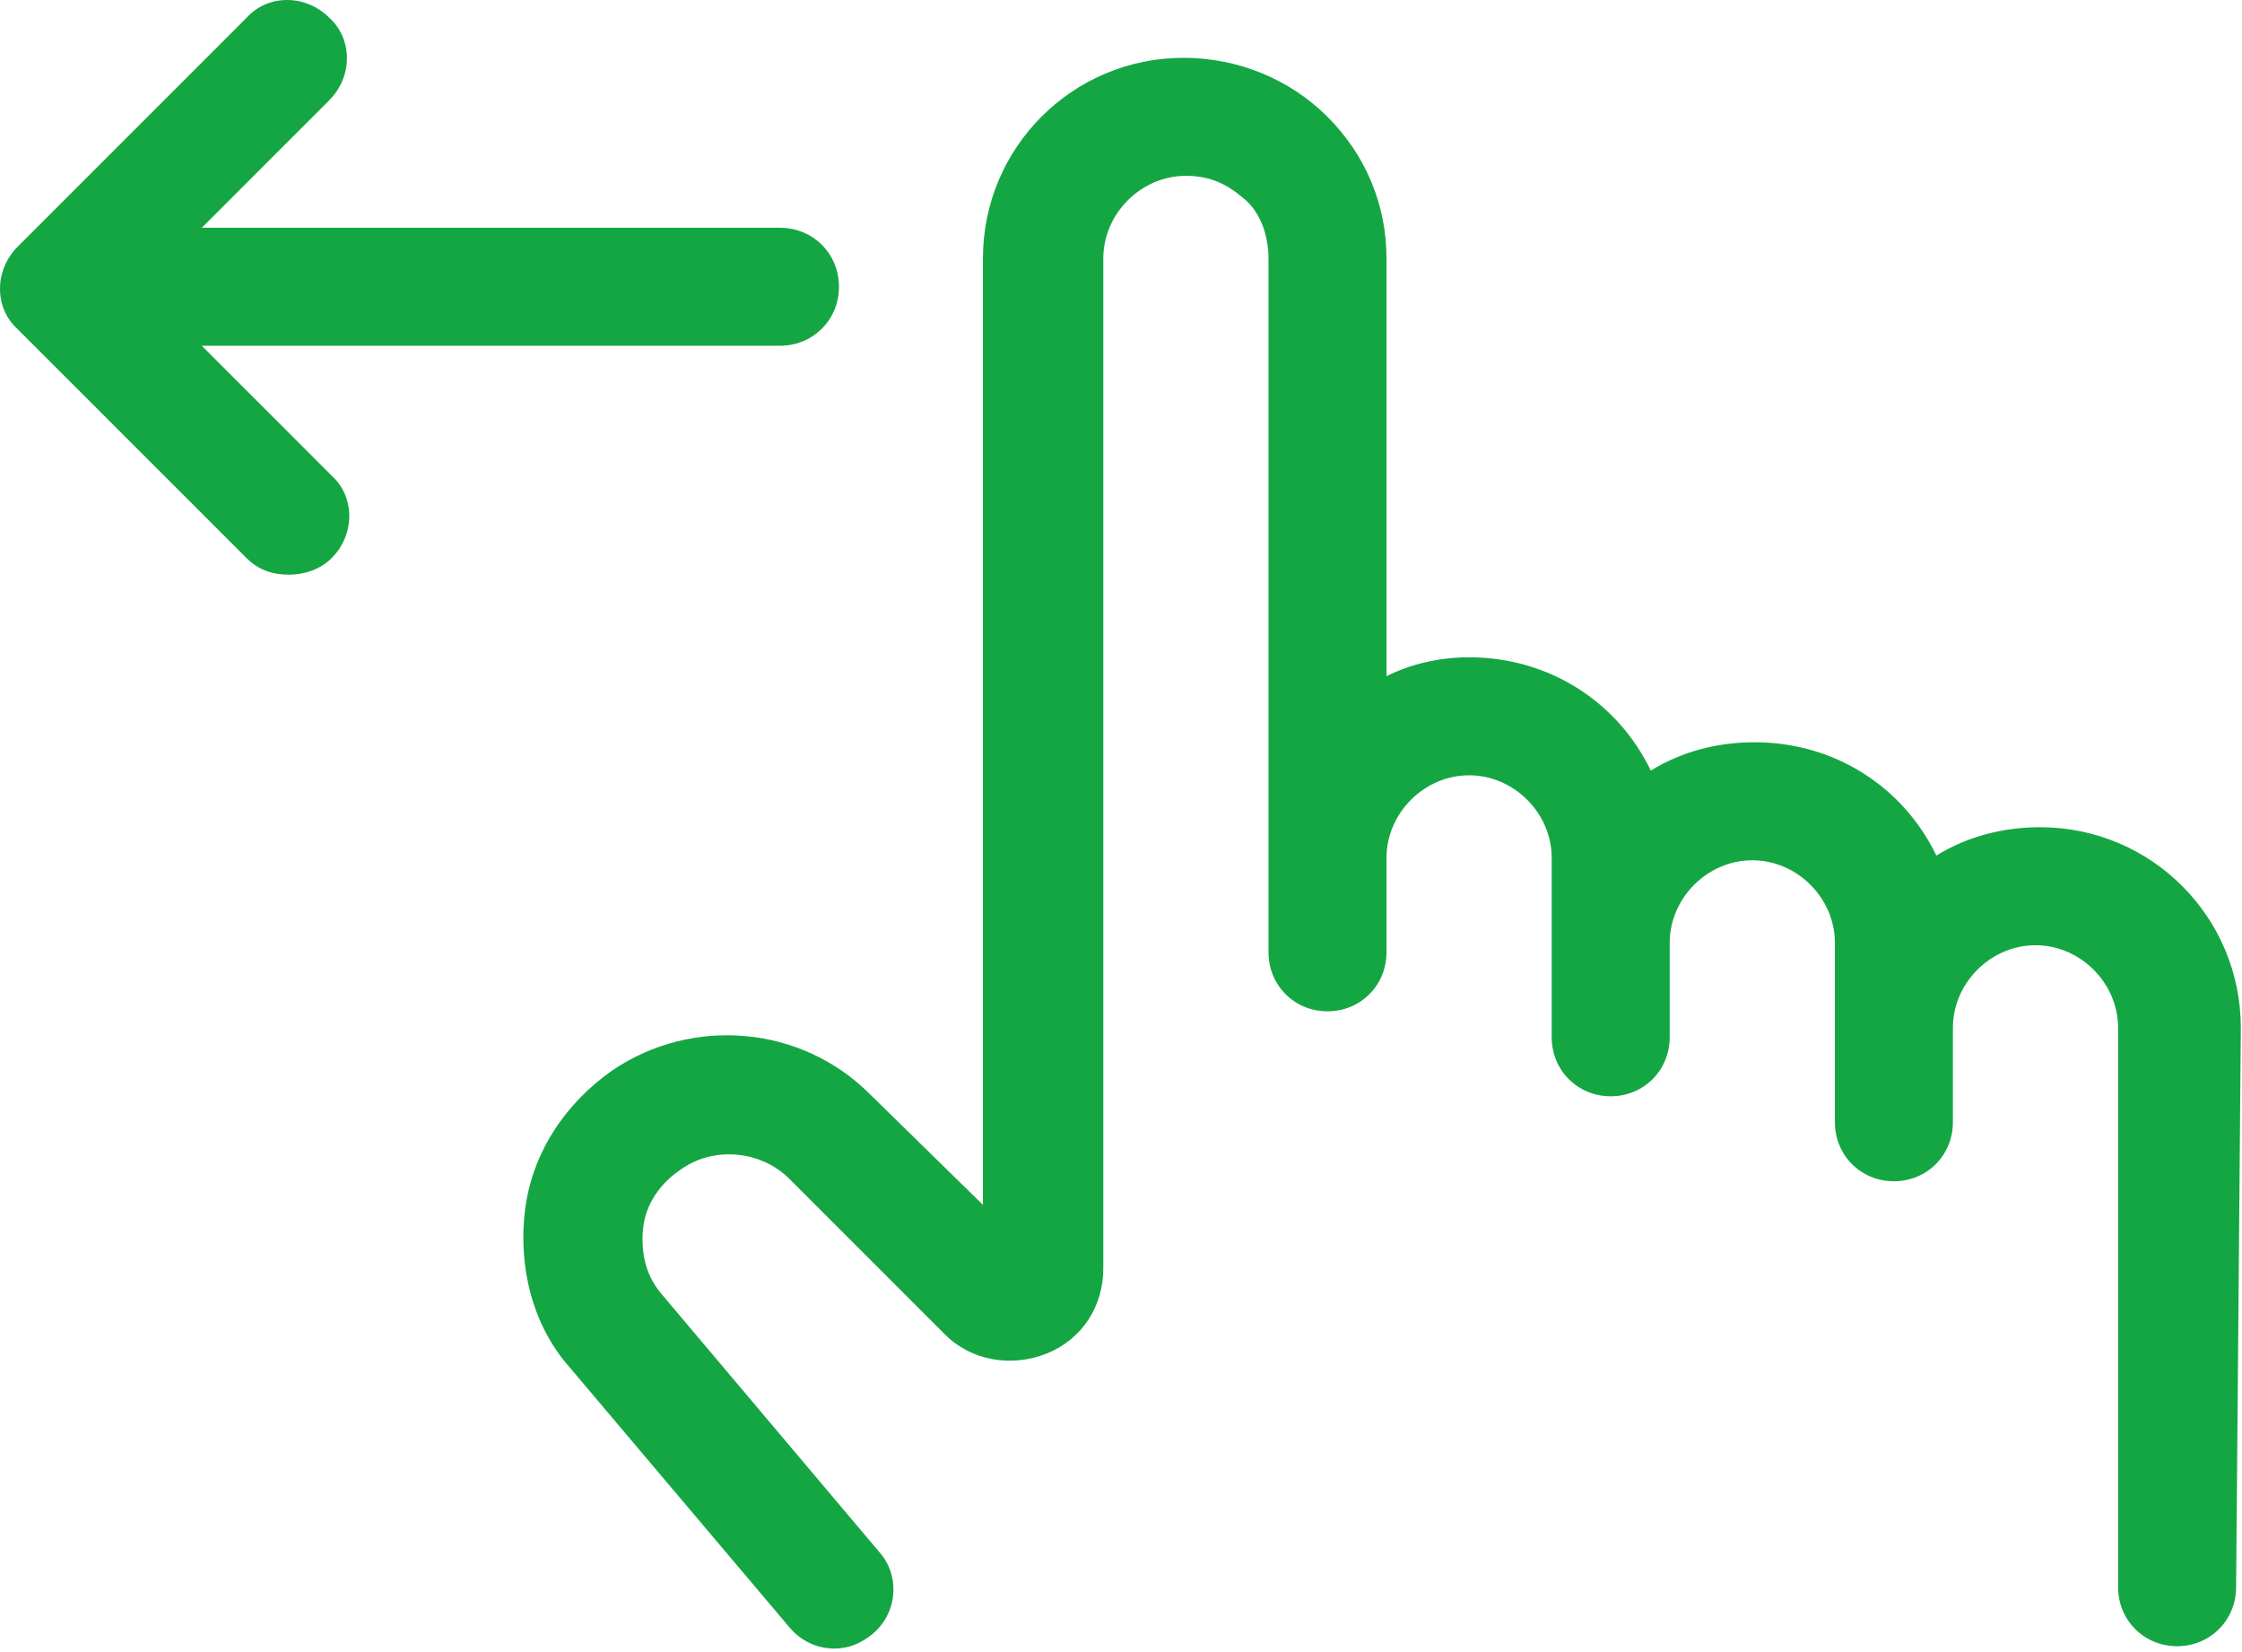 <svg width="95" height="70" viewBox="0 0 95 70" fill="none" xmlns="http://www.w3.org/2000/svg">
<path d="M94.95 43.55C94.95 38.85 91.15 35.05 86.45 35.05C84.85 35.05 83.35 35.45 82.05 36.25C80.65 33.35 77.75 31.45 74.35 31.45C72.75 31.45 71.25 31.85 69.95 32.65C68.55 29.75 65.65 27.85 62.25 27.85C60.95 27.85 59.75 28.15 58.75 28.65V10.95C58.75 8.65 57.85 6.55 56.25 4.95C54.65 3.35 52.45 2.45 50.15 2.45C45.45 2.45 41.65 6.25 41.65 10.95V51.05L36.85 46.35C33.95 43.45 29.35 43.05 25.95 45.35C23.95 46.75 22.55 48.85 22.25 51.25C21.95 53.65 22.55 56.15 24.15 57.95L33.45 68.95C33.95 69.55 34.65 69.85 35.35 69.85C35.95 69.85 36.45 69.65 36.95 69.25C38.05 68.35 38.15 66.75 37.25 65.75L28.05 54.85C27.35 54.05 27.15 53.05 27.25 52.05C27.35 51.05 27.95 50.15 28.85 49.55C30.25 48.55 32.25 48.75 33.45 49.95L40.05 56.55C41.15 57.65 42.85 57.95 44.35 57.35C45.85 56.75 46.75 55.35 46.75 53.75V10.95C46.75 9.05 48.35 7.45 50.25 7.45C51.35 7.45 52.05 7.85 52.75 8.45C53.45 9.05 53.75 10.05 53.75 10.95V40.35C53.75 41.75 54.85 42.85 56.25 42.85C57.65 42.85 58.75 41.75 58.75 40.35V36.35C58.75 34.45 60.35 32.85 62.25 32.85C64.15 32.85 65.75 34.45 65.75 36.35V43.95C65.75 45.35 66.85 46.45 68.25 46.45C69.65 46.45 70.75 45.35 70.75 43.95V39.95C70.75 38.05 72.35 36.45 74.25 36.45C76.15 36.45 77.75 38.05 77.75 39.95V47.55C77.75 48.95 78.85 50.05 80.25 50.05C81.65 50.05 82.75 48.95 82.75 47.55V43.85C82.75 43.75 82.75 43.65 82.75 43.55C82.75 41.65 84.35 40.05 86.25 40.05C88.15 40.05 89.75 41.65 89.75 43.55V67.25C89.75 68.65 90.85 69.75 92.25 69.75C93.65 69.75 94.75 68.65 94.75 67.25L94.95 43.55Z" fill="#14A643"/>
<path d="M8.55 14.65H33.05C34.45 14.65 35.55 13.55 35.55 12.15C35.55 10.75 34.45 9.65 33.05 9.65H8.55L13.95 4.25C14.95 3.25 14.95 1.65 13.95 0.75C12.95 -0.25 11.35 -0.25 10.45 0.75L0.75 10.45C-0.25 11.45 -0.25 13.05 0.75 13.95L10.45 23.65C10.95 24.15 11.55 24.35 12.25 24.35C12.85 24.35 13.55 24.15 14.05 23.65C15.05 22.65 15.05 21.05 14.05 20.15L8.55 14.65Z" fill="#14A643"/>
</svg>
